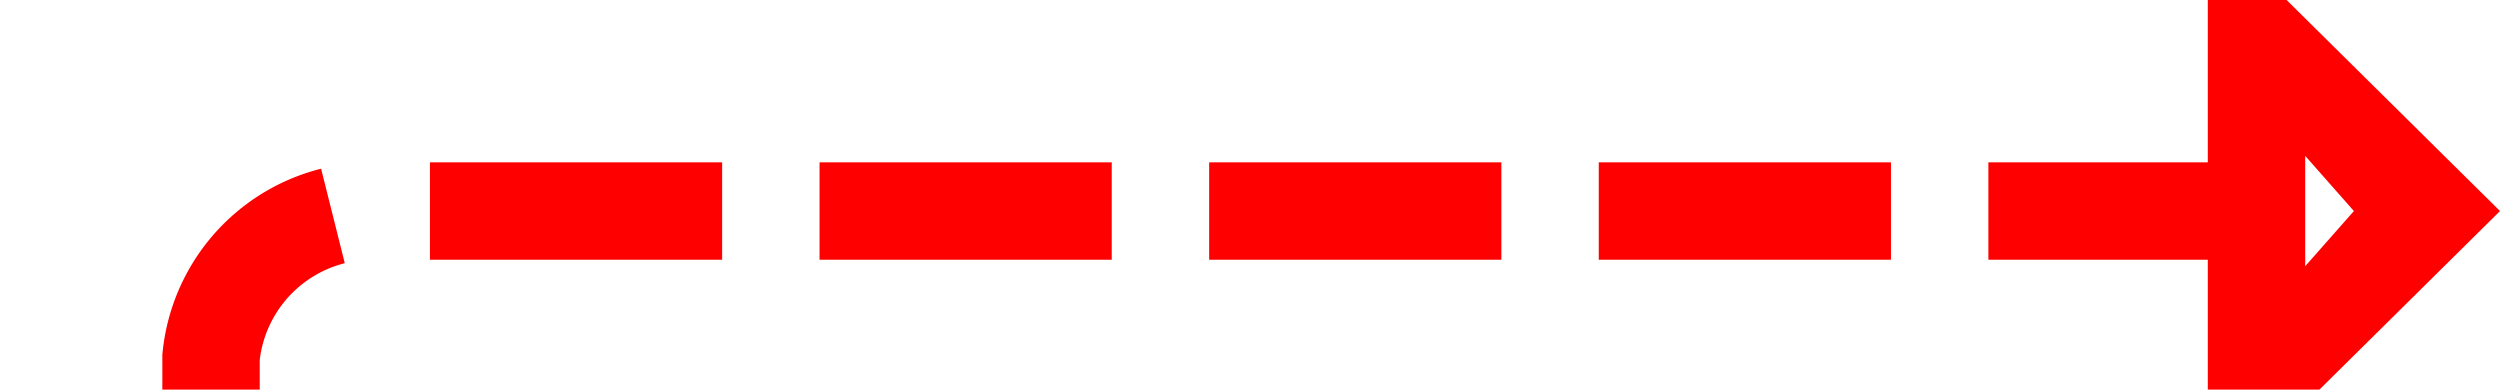 ﻿<?xml version="1.0" encoding="utf-8"?>
<svg version="1.1" xmlns:xlink="http://www.w3.org/1999/xlink" width="77px" height="12px" preserveAspectRatio="xMinYMid meet" viewBox="1994 938  77 10" xmlns="http://www.w3.org/2000/svg">
  <path d="M 1946 1474.5  L 1995 1474.5  A 5 5 0 0 0 2000.5 1469.5 L 2000.5 948  A 5 5 0 0 1 2005.5 943.5 L 2064 943.5  " stroke-width="3" stroke-dasharray="9,3" stroke="#ff0000" fill="none" />
  <path d="M 2062 952.4  L 2071 943.5  L 2062 934.6  L 2062 952.4  Z M 2065 945.2  L 2065 941.8  L 2066.5 943.5  L 2065 945.2  Z " fill-rule="nonzero" fill="#ff0000" stroke="none" />
</svg>